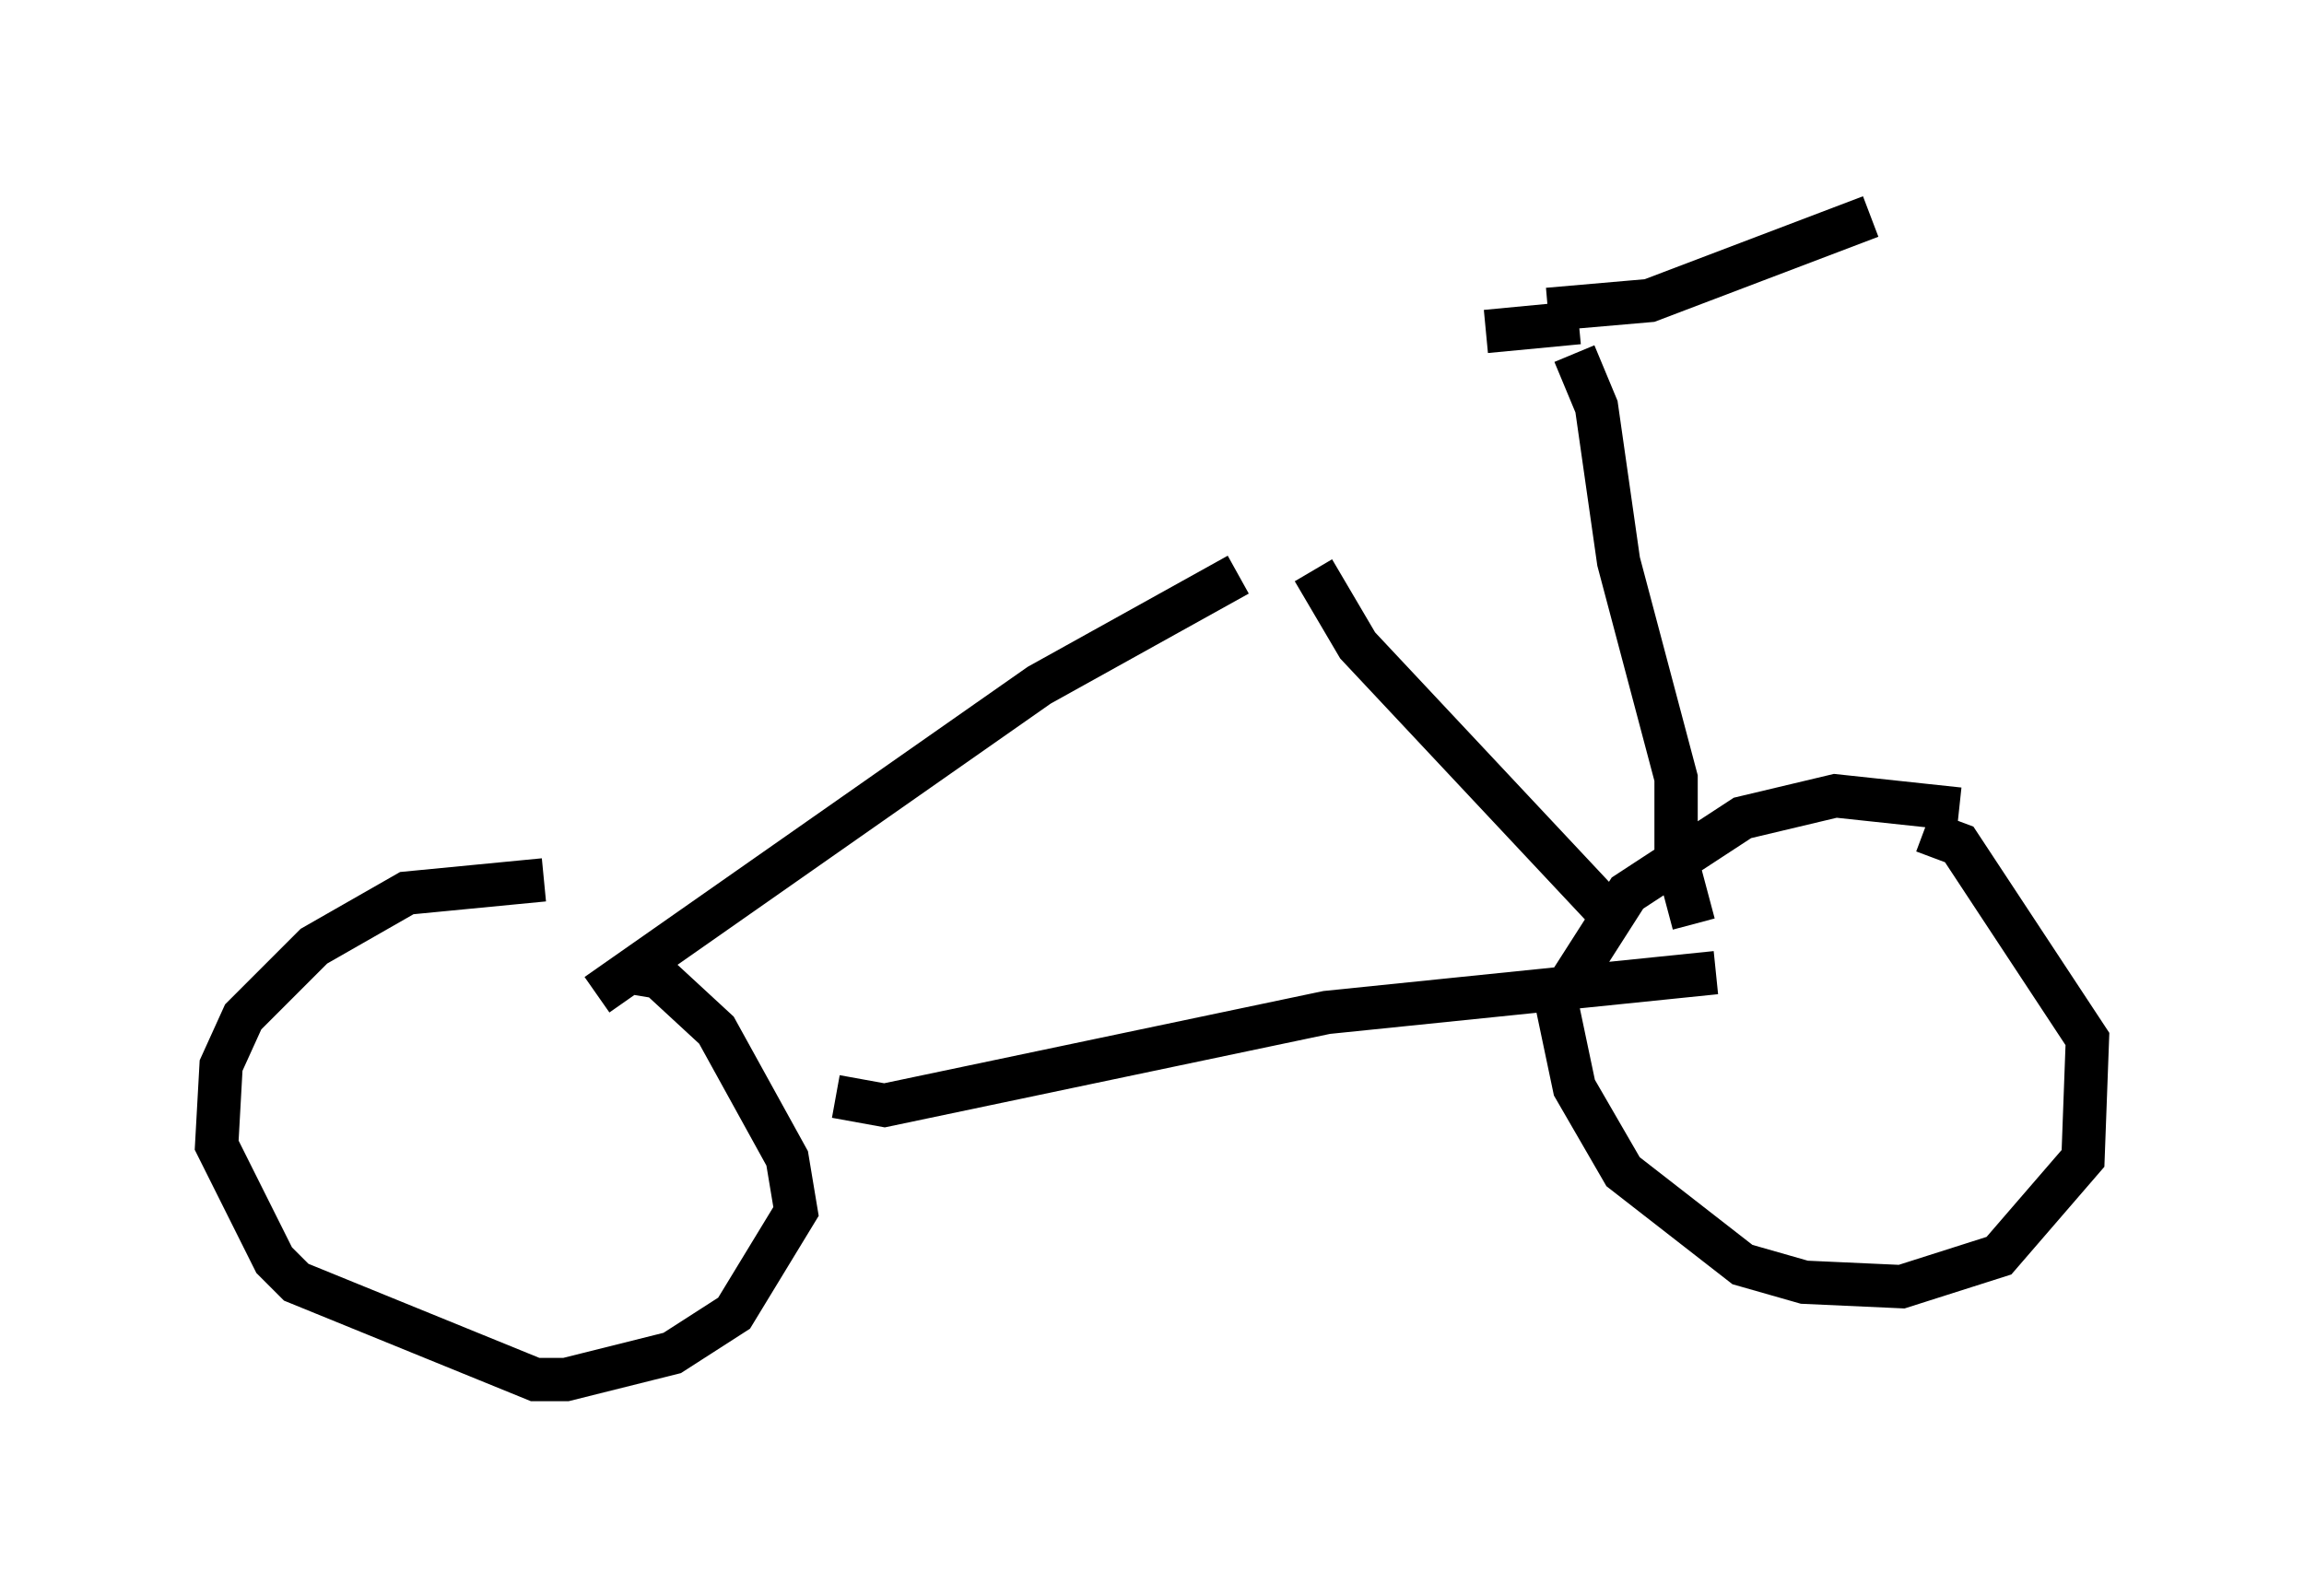 <?xml version="1.0" encoding="utf-8" ?>
<svg baseProfile="full" height="36.848" version="1.1" width="53.182" xmlns="http://www.w3.org/2000/svg" xmlns:ev="http://www.w3.org/2001/xml-events" xmlns:xlink="http://www.w3.org/1999/xlink"><defs /><rect fill="white" height="36.848" width="53.182" x="0" y="0" /><path d="M15.515, 21.129 m-2.96, -0.817 l-3.165, 0.306 -2.144, 1.225 l-1.633, 1.633 -0.51, 1.123 l-0.102, 1.838 1.327, 2.654 l0.51, 0.51 5.513, 2.246 l0.715, 0.0 2.45, -0.613 l1.429, -0.919 1.429, -2.348 l-0.204, -1.225 -1.633, -2.96 l-1.327, -1.225 -0.613, -0.102 m30.625, -3.777 l-2.858, -0.306 -2.144, 0.51 l-2.654, 1.735 -1.633, 2.552 l0.408, 1.94 1.123, 1.94 l2.756, 2.144 1.429, 0.408 l2.246, 0.102 2.246, -0.715 l1.94, -2.246 0.102, -2.756 l-2.96, -4.492 -0.817, -0.306 m-25.113, 6.125 l1.123, 0.204 10.208, -2.144 l8.983, -0.919 m-25.827, 0.51 l10.208, -7.146 4.594, -2.552 m8.881, 8.167 l-6.125, -6.533 -1.021, -1.735 m8.779, 8.167 l-0.408, -1.531 0.0, -1.838 l-1.327, -5.002 -0.51, -3.573 l-0.51, -1.225 m-0.613, -1.021 l2.348, -0.204 5.104, -1.94 m-6.738, 2.45 l-2.144, 0.204 " fill="none" stroke="black" stroke-width="1" /></svg>